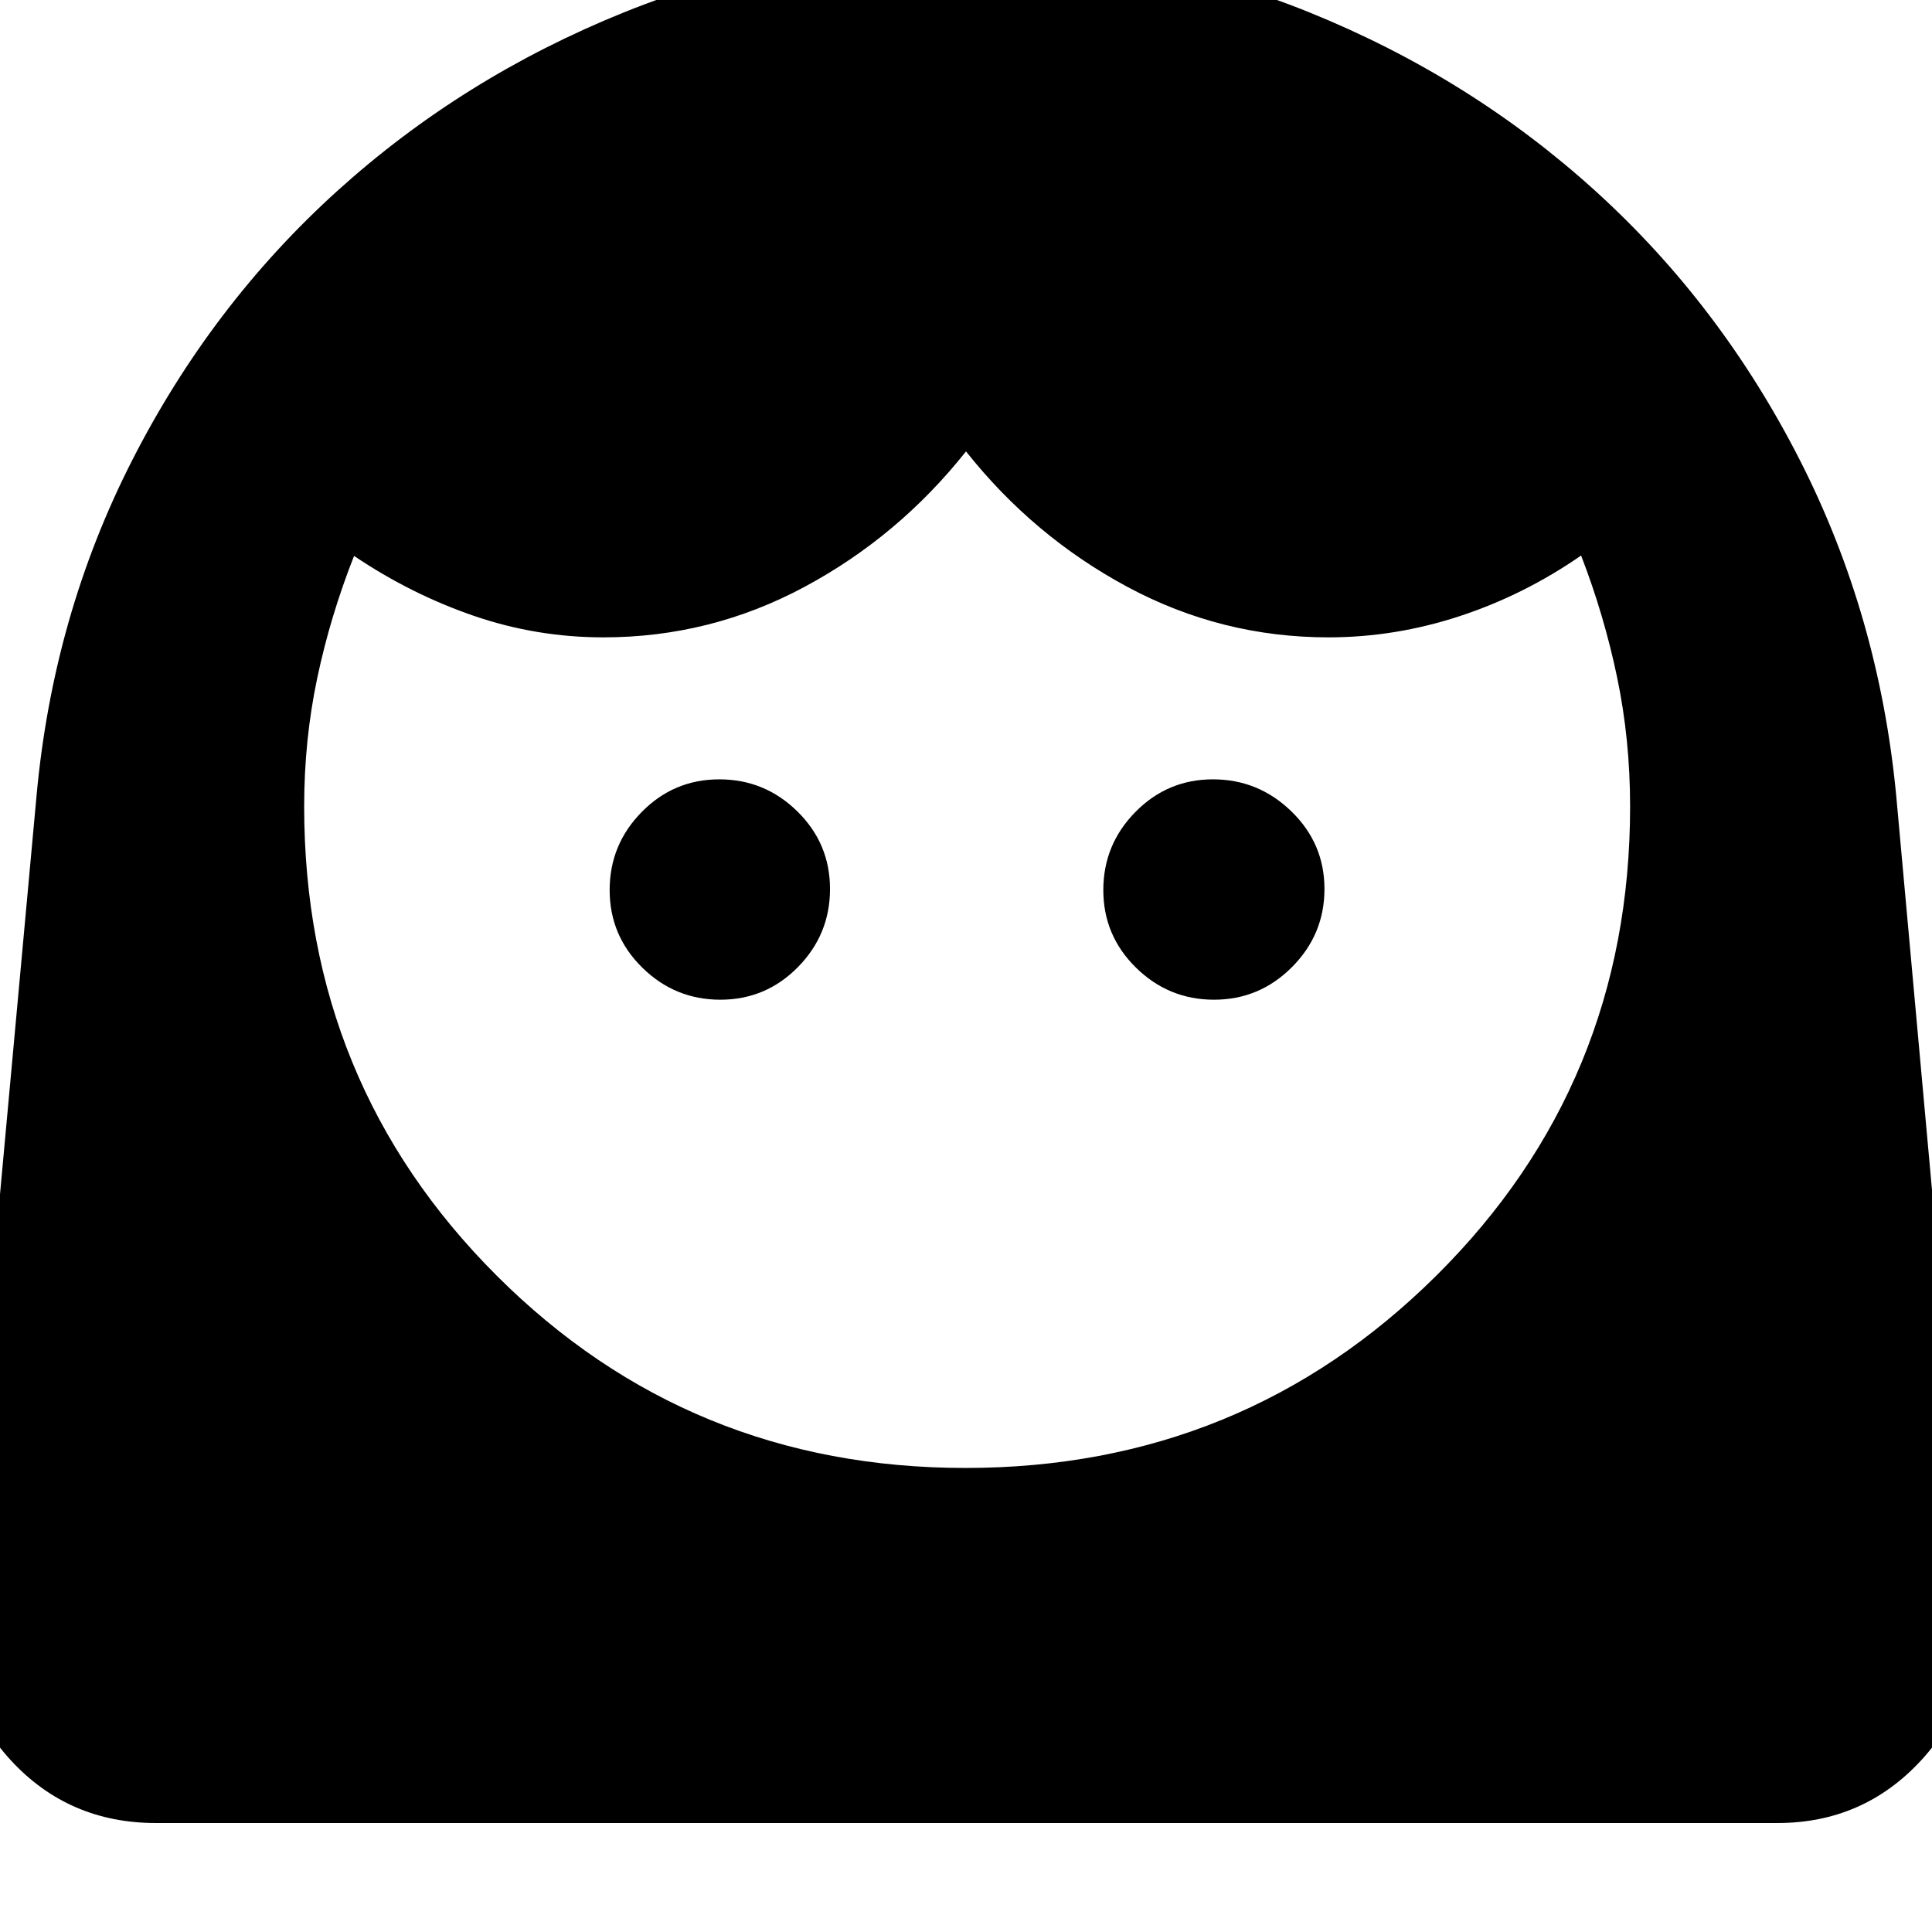 <svg xmlns="http://www.w3.org/2000/svg" height="40" viewBox="0 -960 960 960" width="40"><path d="M479.74-230.58q137.68 0 233.96-95.56 96.29-95.56 96.29-233.11 0-33.3-6.46-64.21-6.46-30.92-17.89-60.5-28.25 19.58-60.33 30.12-32.08 10.54-65.22 10.54-53.18 0-99.88-25.08-46.69-25.07-80.21-67.32-33.52 42.25-80.25 67.32-46.74 25.08-99.89 25.08-33.34 0-64.51-10.73-31.18-10.72-59.42-29.74-11.81 29.96-18.3 60.71-6.49 30.76-6.49 63.81 0 137.55 95.67 233.11 95.66 95.56 232.93 95.56Zm-121.8-232.67q22.6 0 38.55-16.21 15.94-16.21 15.94-38.8 0-22.6-16.21-38.54-16.21-15.95-38.8-15.95-22.59 0-38.54 16.21t-15.95 38.8q0 22.6 16.21 38.54 16.21 15.95 38.8 15.95Zm245.31 0q22.59 0 38.73-16.21 16.14-16.21 16.14-38.8 0-22.6-16.4-38.54-16.41-15.95-39-15.95t-38.54 16.21q-15.95 16.21-15.95 38.8 0 22.6 16.21 38.54 16.22 15.95 38.81 15.95ZM77.48-54.15q-43.3 0-72.01-31.07-28.7-31.07-24.47-74.11l37.15-405.19q8.18-89.65 47.56-166.83 39.38-77.19 101.76-133.66 62.39-56.48 142.58-88.85 80.2-32.37 170.34-32.37t170.2 32.37q80.05 32.38 142.27 88.86 62.22 56.48 101.54 133.74 39.32 77.27 47.83 166.74L979-159.33q4.23 43.04-24.47 74.11-28.71 31.07-71.34 31.07H77.48Z"/></svg>